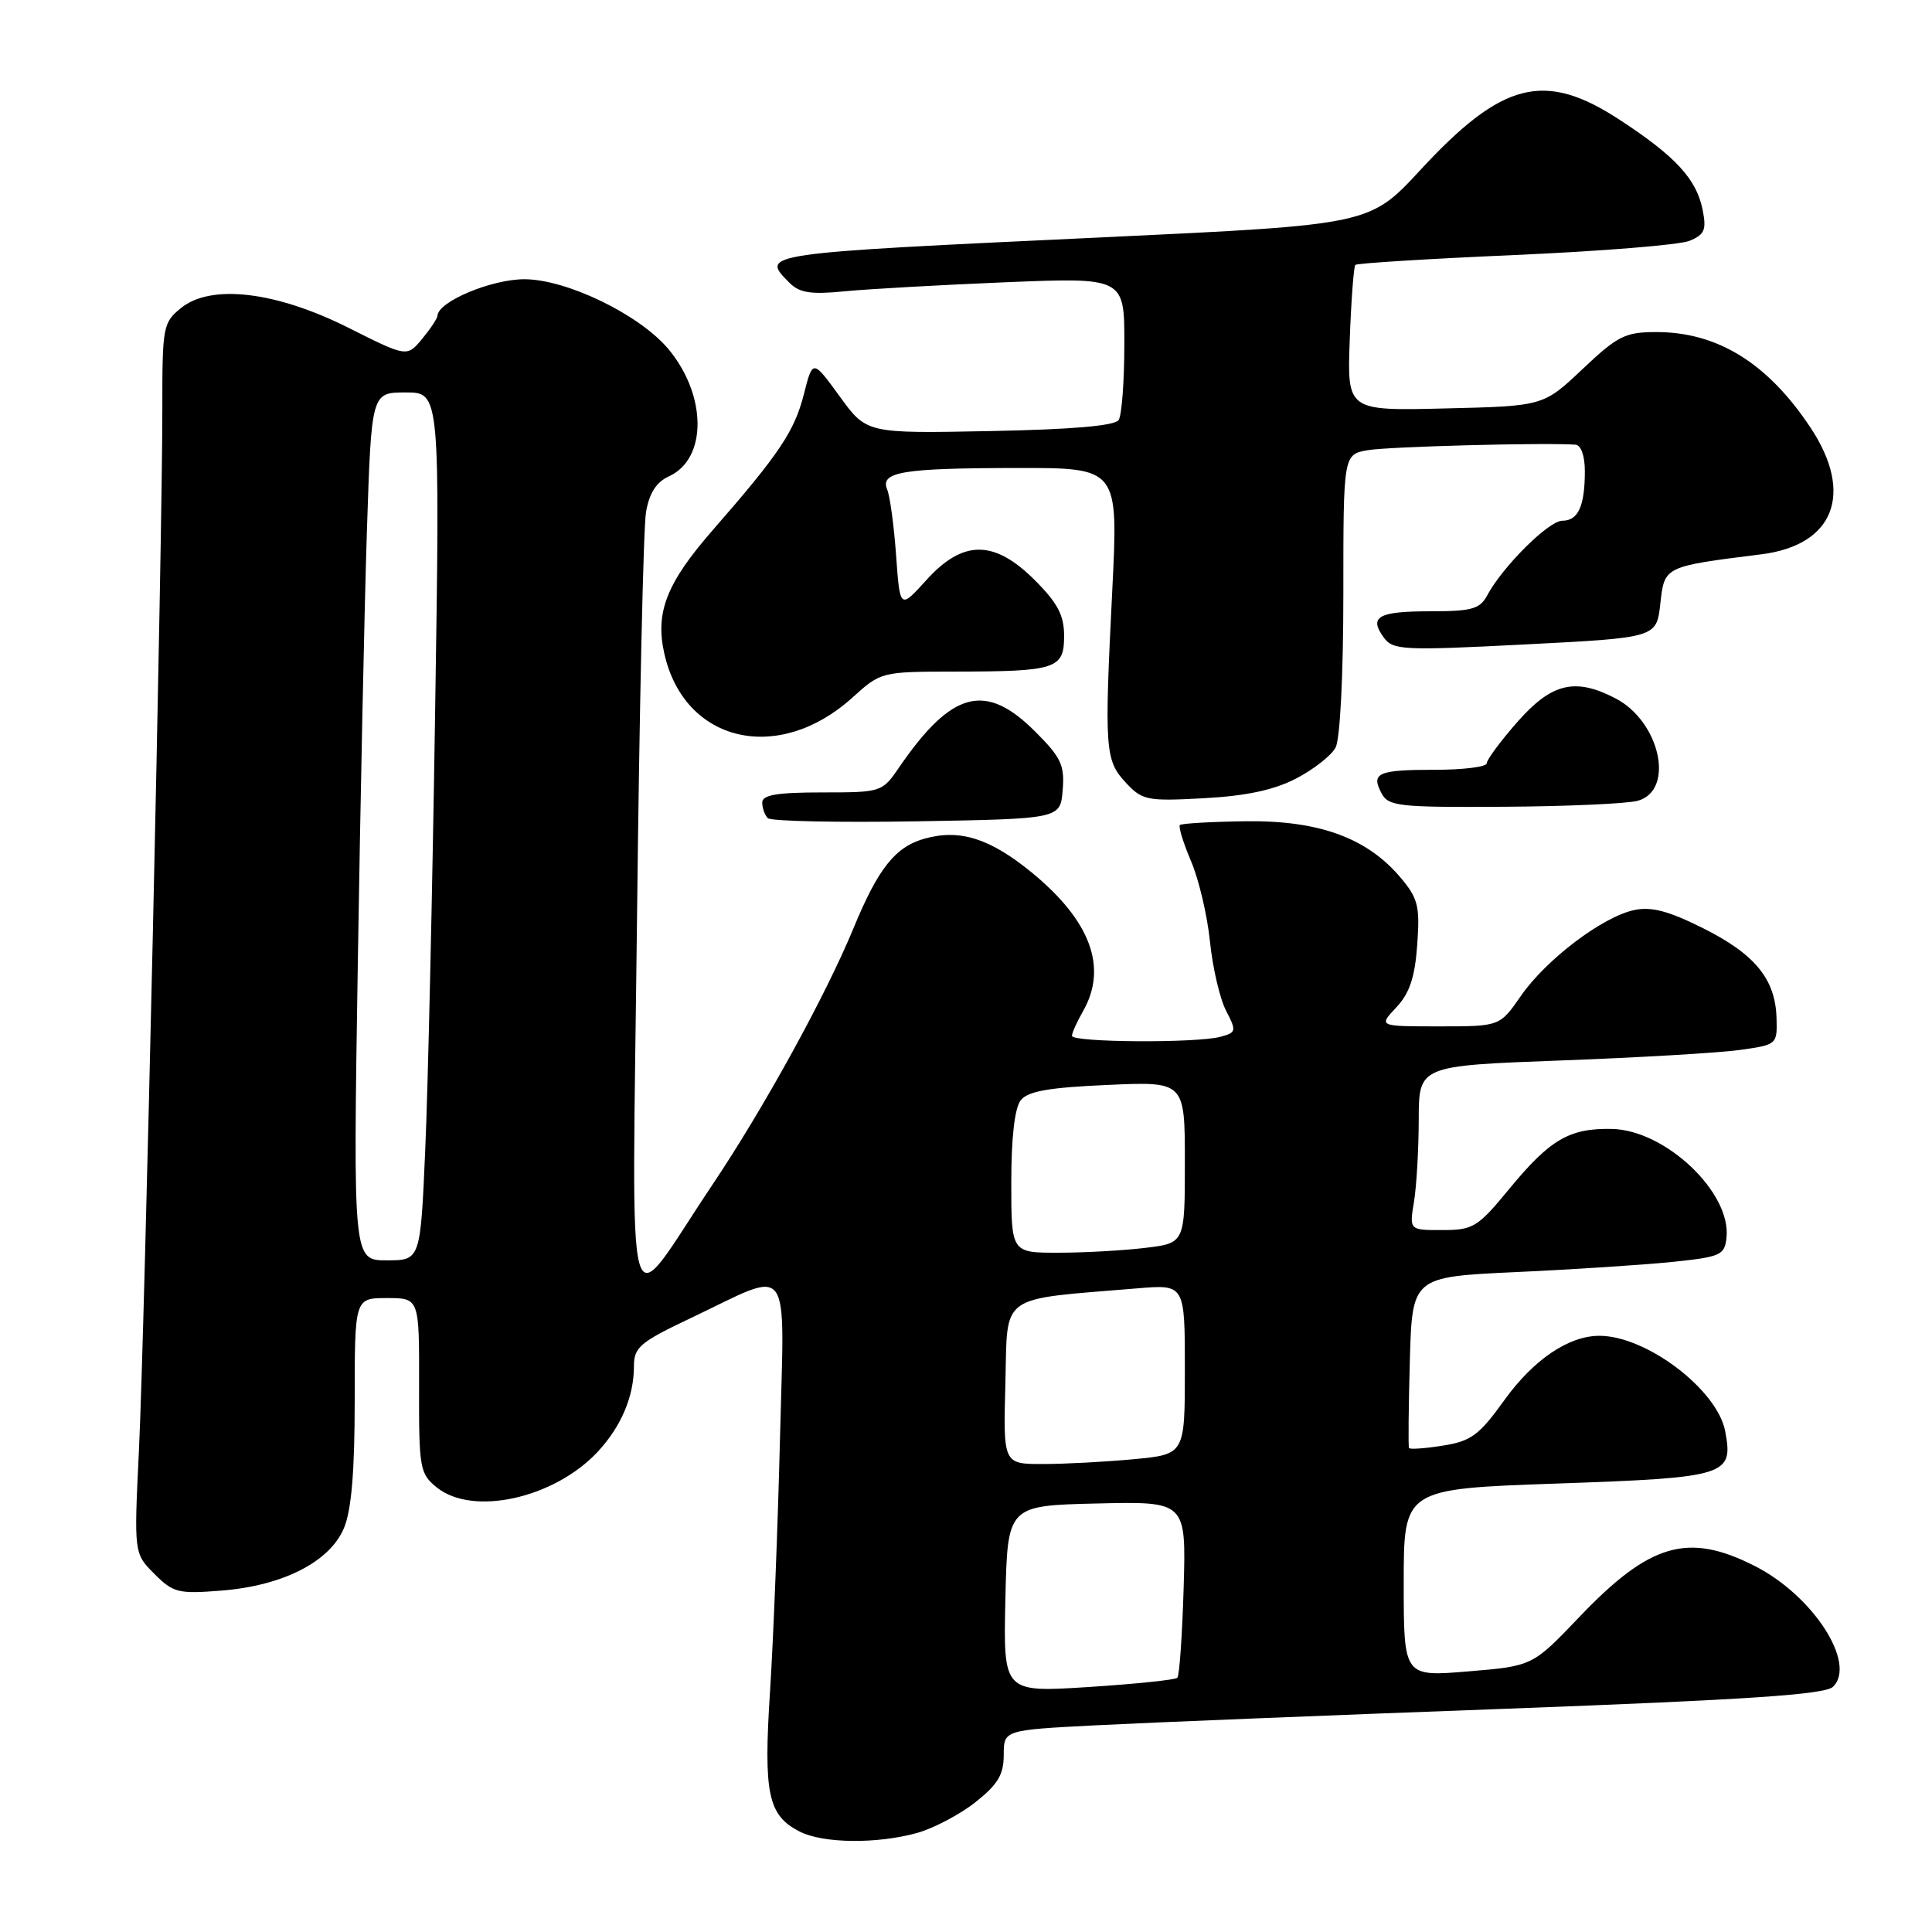<?xml version="1.0" encoding="UTF-8" standalone="no"?>
<!DOCTYPE svg PUBLIC "-//W3C//DTD SVG 1.1//EN" "http://www.w3.org/Graphics/SVG/1.1/DTD/svg11.dtd" >
<svg xmlns="http://www.w3.org/2000/svg" xmlns:xlink="http://www.w3.org/1999/xlink" version="1.1" viewBox="0 0 256 256">
 <g >
 <path fill="currentColor"
d=" M 121.50 242.88 C 123.70 242.27 127.19 240.43 129.25 238.80 C 132.22 236.45 133.00 235.15 133.00 232.54 C 133.00 229.24 133.00 229.24 145.25 228.61 C 151.99 228.26 176.40 227.27 199.50 226.42 C 231.62 225.22 241.82 224.54 242.88 223.51 C 246.05 220.42 240.25 211.44 232.55 207.52 C 223.68 203.00 218.62 204.46 209.28 214.25 C 203.07 220.76 203.07 220.76 194.53 221.47 C 186.00 222.18 186.00 222.18 186.00 209.73 C 186.00 197.29 186.00 197.29 206.25 196.58 C 228.87 195.79 229.70 195.53 228.60 189.66 C 227.56 184.14 218.16 177.00 211.93 177.00 C 207.87 177.00 203.21 180.15 199.36 185.49 C 196.00 190.17 194.94 190.96 191.20 191.55 C 188.84 191.93 186.82 192.07 186.70 191.87 C 186.59 191.67 186.64 186.48 186.81 180.35 C 187.12 169.20 187.12 169.20 200.81 168.56 C 208.34 168.22 217.65 167.61 221.50 167.22 C 228.01 166.55 228.52 166.32 228.77 164.00 C 229.42 158.03 220.70 149.75 213.60 149.59 C 207.96 149.47 205.39 150.97 199.98 157.54 C 195.80 162.62 195.21 162.99 191.12 162.99 C 186.74 163.00 186.74 163.00 187.36 159.25 C 187.70 157.19 187.98 152.29 187.99 148.36 C 188.00 141.22 188.00 141.22 206.75 140.52 C 217.06 140.14 227.75 139.51 230.50 139.13 C 235.45 138.44 235.50 138.40 235.40 134.92 C 235.26 129.75 232.56 126.44 225.68 123.00 C 221.08 120.70 218.81 120.10 216.53 120.59 C 212.32 121.49 204.86 127.15 201.52 131.97 C 198.73 136.00 198.73 136.00 190.69 136.00 C 182.65 136.00 182.65 136.00 185.01 133.49 C 186.78 131.61 187.48 129.51 187.79 125.19 C 188.16 120.09 187.90 119.04 185.61 116.32 C 181.17 111.03 174.79 108.70 165.12 108.82 C 160.51 108.88 156.56 109.11 156.34 109.32 C 156.13 109.54 156.79 111.69 157.82 114.11 C 158.85 116.52 159.98 121.32 160.33 124.78 C 160.68 128.23 161.64 132.34 162.46 133.92 C 163.86 136.63 163.82 136.81 161.72 137.38 C 158.50 138.24 141.99 138.13 142.04 137.25 C 142.05 136.84 142.71 135.38 143.50 134.00 C 146.81 128.21 144.52 122.02 136.71 115.61 C 131.18 111.09 127.21 109.83 122.56 111.11 C 118.64 112.19 116.37 115.04 113.09 123.00 C 109.38 131.98 101.20 146.85 94.39 157.00 C 82.56 174.63 83.76 178.91 84.41 121.50 C 84.72 94.00 85.25 69.86 85.60 67.86 C 86.03 65.34 86.97 63.88 88.63 63.12 C 93.74 60.80 93.68 52.34 88.53 46.21 C 84.69 41.66 75.06 37.00 69.48 37.00 C 65.11 37.00 58.06 39.96 57.97 41.83 C 57.95 42.20 57.03 43.58 55.93 44.91 C 53.92 47.32 53.92 47.32 46.21 43.45 C 36.58 38.61 27.96 37.59 23.99 40.81 C 21.60 42.74 21.50 43.28 21.51 54.16 C 21.53 71.27 19.17 176.56 18.41 192.17 C 17.75 205.84 17.75 205.84 20.46 208.55 C 22.96 211.06 23.64 211.22 29.36 210.76 C 37.52 210.11 43.71 206.94 45.58 202.47 C 46.57 200.09 47.00 194.98 47.00 185.53 C 47.00 172.00 47.00 172.00 51.28 172.00 C 55.56 172.00 55.56 172.00 55.53 183.58 C 55.50 194.57 55.62 195.26 57.86 197.08 C 62.61 200.94 73.41 198.56 79.19 192.38 C 82.30 189.04 84.00 185.05 84.00 181.05 C 84.00 178.51 84.78 177.85 91.64 174.60 C 105.13 168.19 103.94 166.56 103.35 190.66 C 103.07 202.12 102.48 217.12 102.04 224.00 C 101.15 237.74 101.75 240.56 106.00 242.71 C 109.10 244.27 116.19 244.35 121.50 242.88 Z  M 140.81 104.70 C 141.09 101.40 140.60 100.36 137.18 96.95 C 130.57 90.33 126.11 91.51 119.09 101.75 C 116.89 104.96 116.76 105.00 108.93 105.00 C 102.99 105.00 101.00 105.33 101.00 106.33 C 101.00 107.07 101.33 108.00 101.74 108.41 C 102.15 108.82 111.04 109.00 121.49 108.83 C 140.50 108.50 140.50 108.50 140.81 104.70 Z  M 217.00 106.11 C 221.98 104.74 219.98 95.59 214.03 92.52 C 208.70 89.76 205.60 90.51 201.08 95.64 C 198.84 98.19 197.00 100.67 197.00 101.14 C 197.00 101.61 193.93 102.00 190.17 102.00 C 182.56 102.00 181.62 102.42 183.07 105.13 C 183.98 106.84 185.39 106.99 199.29 106.90 C 207.65 106.85 215.62 106.49 217.00 106.11 Z  M 171.72 103.17 C 174.04 101.97 176.40 100.12 176.97 99.06 C 177.57 97.93 178.00 89.47 178.00 78.68 C 178.00 60.22 178.00 60.22 181.25 59.65 C 183.95 59.18 204.47 58.63 208.75 58.92 C 209.49 58.97 210.00 60.39 210.00 62.42 C 210.00 67.07 209.12 69.00 207.01 69.00 C 205.21 69.00 199.10 75.08 197.05 78.91 C 196.09 80.70 195.00 81.00 189.52 81.00 C 182.60 81.00 181.34 81.72 183.37 84.49 C 184.59 86.15 185.93 86.22 202.09 85.39 C 219.50 84.50 219.50 84.50 220.00 80.00 C 220.55 75.03 220.47 75.07 233.38 73.45 C 243.03 72.24 245.69 65.41 239.92 56.69 C 234.25 48.13 227.60 44.00 219.47 44.00 C 215.35 44.00 214.35 44.50 209.69 48.91 C 204.50 53.81 204.50 53.81 191.50 54.12 C 178.50 54.44 178.50 54.44 178.85 44.97 C 179.04 39.76 179.38 35.32 179.59 35.10 C 179.80 34.88 189.32 34.29 200.74 33.79 C 212.16 33.29 222.57 32.45 223.87 31.91 C 225.88 31.08 226.14 30.46 225.60 27.77 C 224.79 23.72 221.99 20.69 214.59 15.86 C 204.66 9.37 199.07 10.78 188.21 22.52 C 181.50 29.78 181.50 29.78 146.50 31.43 C 100.45 33.59 100.69 33.55 104.65 37.51 C 105.95 38.81 107.50 39.04 111.90 38.60 C 114.98 38.30 124.59 37.76 133.25 37.40 C 149.00 36.76 149.00 36.76 148.98 45.63 C 148.98 50.51 148.64 55.02 148.23 55.65 C 147.74 56.42 142.08 56.91 131.17 57.12 C 114.83 57.44 114.83 57.44 111.26 52.52 C 107.69 47.61 107.69 47.61 106.52 52.23 C 105.27 57.14 103.27 60.13 94.47 70.21 C 88.32 77.25 86.79 81.14 88.03 86.62 C 90.68 98.40 103.12 101.31 112.93 92.45 C 116.73 89.01 116.77 89.00 126.62 88.99 C 139.96 88.97 141.00 88.63 141.00 84.27 C 141.00 81.53 140.15 79.91 137.12 76.88 C 131.73 71.49 127.60 71.49 122.74 76.87 C 119.25 80.73 119.25 80.73 118.74 73.62 C 118.46 69.70 117.93 65.77 117.56 64.88 C 116.58 62.52 119.51 62.03 134.85 62.01 C 148.19 62.00 148.19 62.00 147.38 78.25 C 146.32 99.37 146.42 100.75 149.19 103.72 C 151.36 106.05 152.00 106.18 159.50 105.77 C 165.10 105.47 168.77 104.69 171.72 103.17 Z  M 133.22 211.88 C 133.50 199.50 133.50 199.50 145.34 199.22 C 157.17 198.94 157.17 198.94 156.84 210.39 C 156.65 216.69 156.28 222.06 156.00 222.32 C 155.72 222.59 150.42 223.14 144.22 223.54 C 132.94 224.26 132.94 224.26 133.22 211.88 Z  M 133.22 183.25 C 133.53 171.26 132.14 172.26 150.75 170.71 C 157.00 170.19 157.00 170.19 157.00 181.45 C 157.00 192.71 157.00 192.71 150.25 193.35 C 146.54 193.70 141.12 193.99 138.22 193.99 C 132.93 194.00 132.93 194.00 133.22 183.25 Z  M 47.41 127.75 C 47.75 106.16 48.29 80.29 48.62 70.25 C 49.22 52.00 49.22 52.00 53.76 52.00 C 58.31 52.00 58.31 52.00 57.65 94.75 C 57.29 118.26 56.71 144.14 56.35 152.25 C 55.71 167.00 55.71 167.00 51.25 167.00 C 46.79 167.00 46.79 167.00 47.41 127.75 Z  M 134.00 156.69 C 134.00 150.76 134.45 146.81 135.25 145.79 C 136.20 144.59 138.97 144.10 146.75 143.76 C 157.00 143.30 157.00 143.30 157.00 154.01 C 157.00 164.72 157.00 164.72 151.75 165.35 C 148.86 165.70 143.69 165.99 140.25 165.99 C 134.00 166.00 134.00 166.00 134.00 156.69 Z "/>
</g>
</svg>